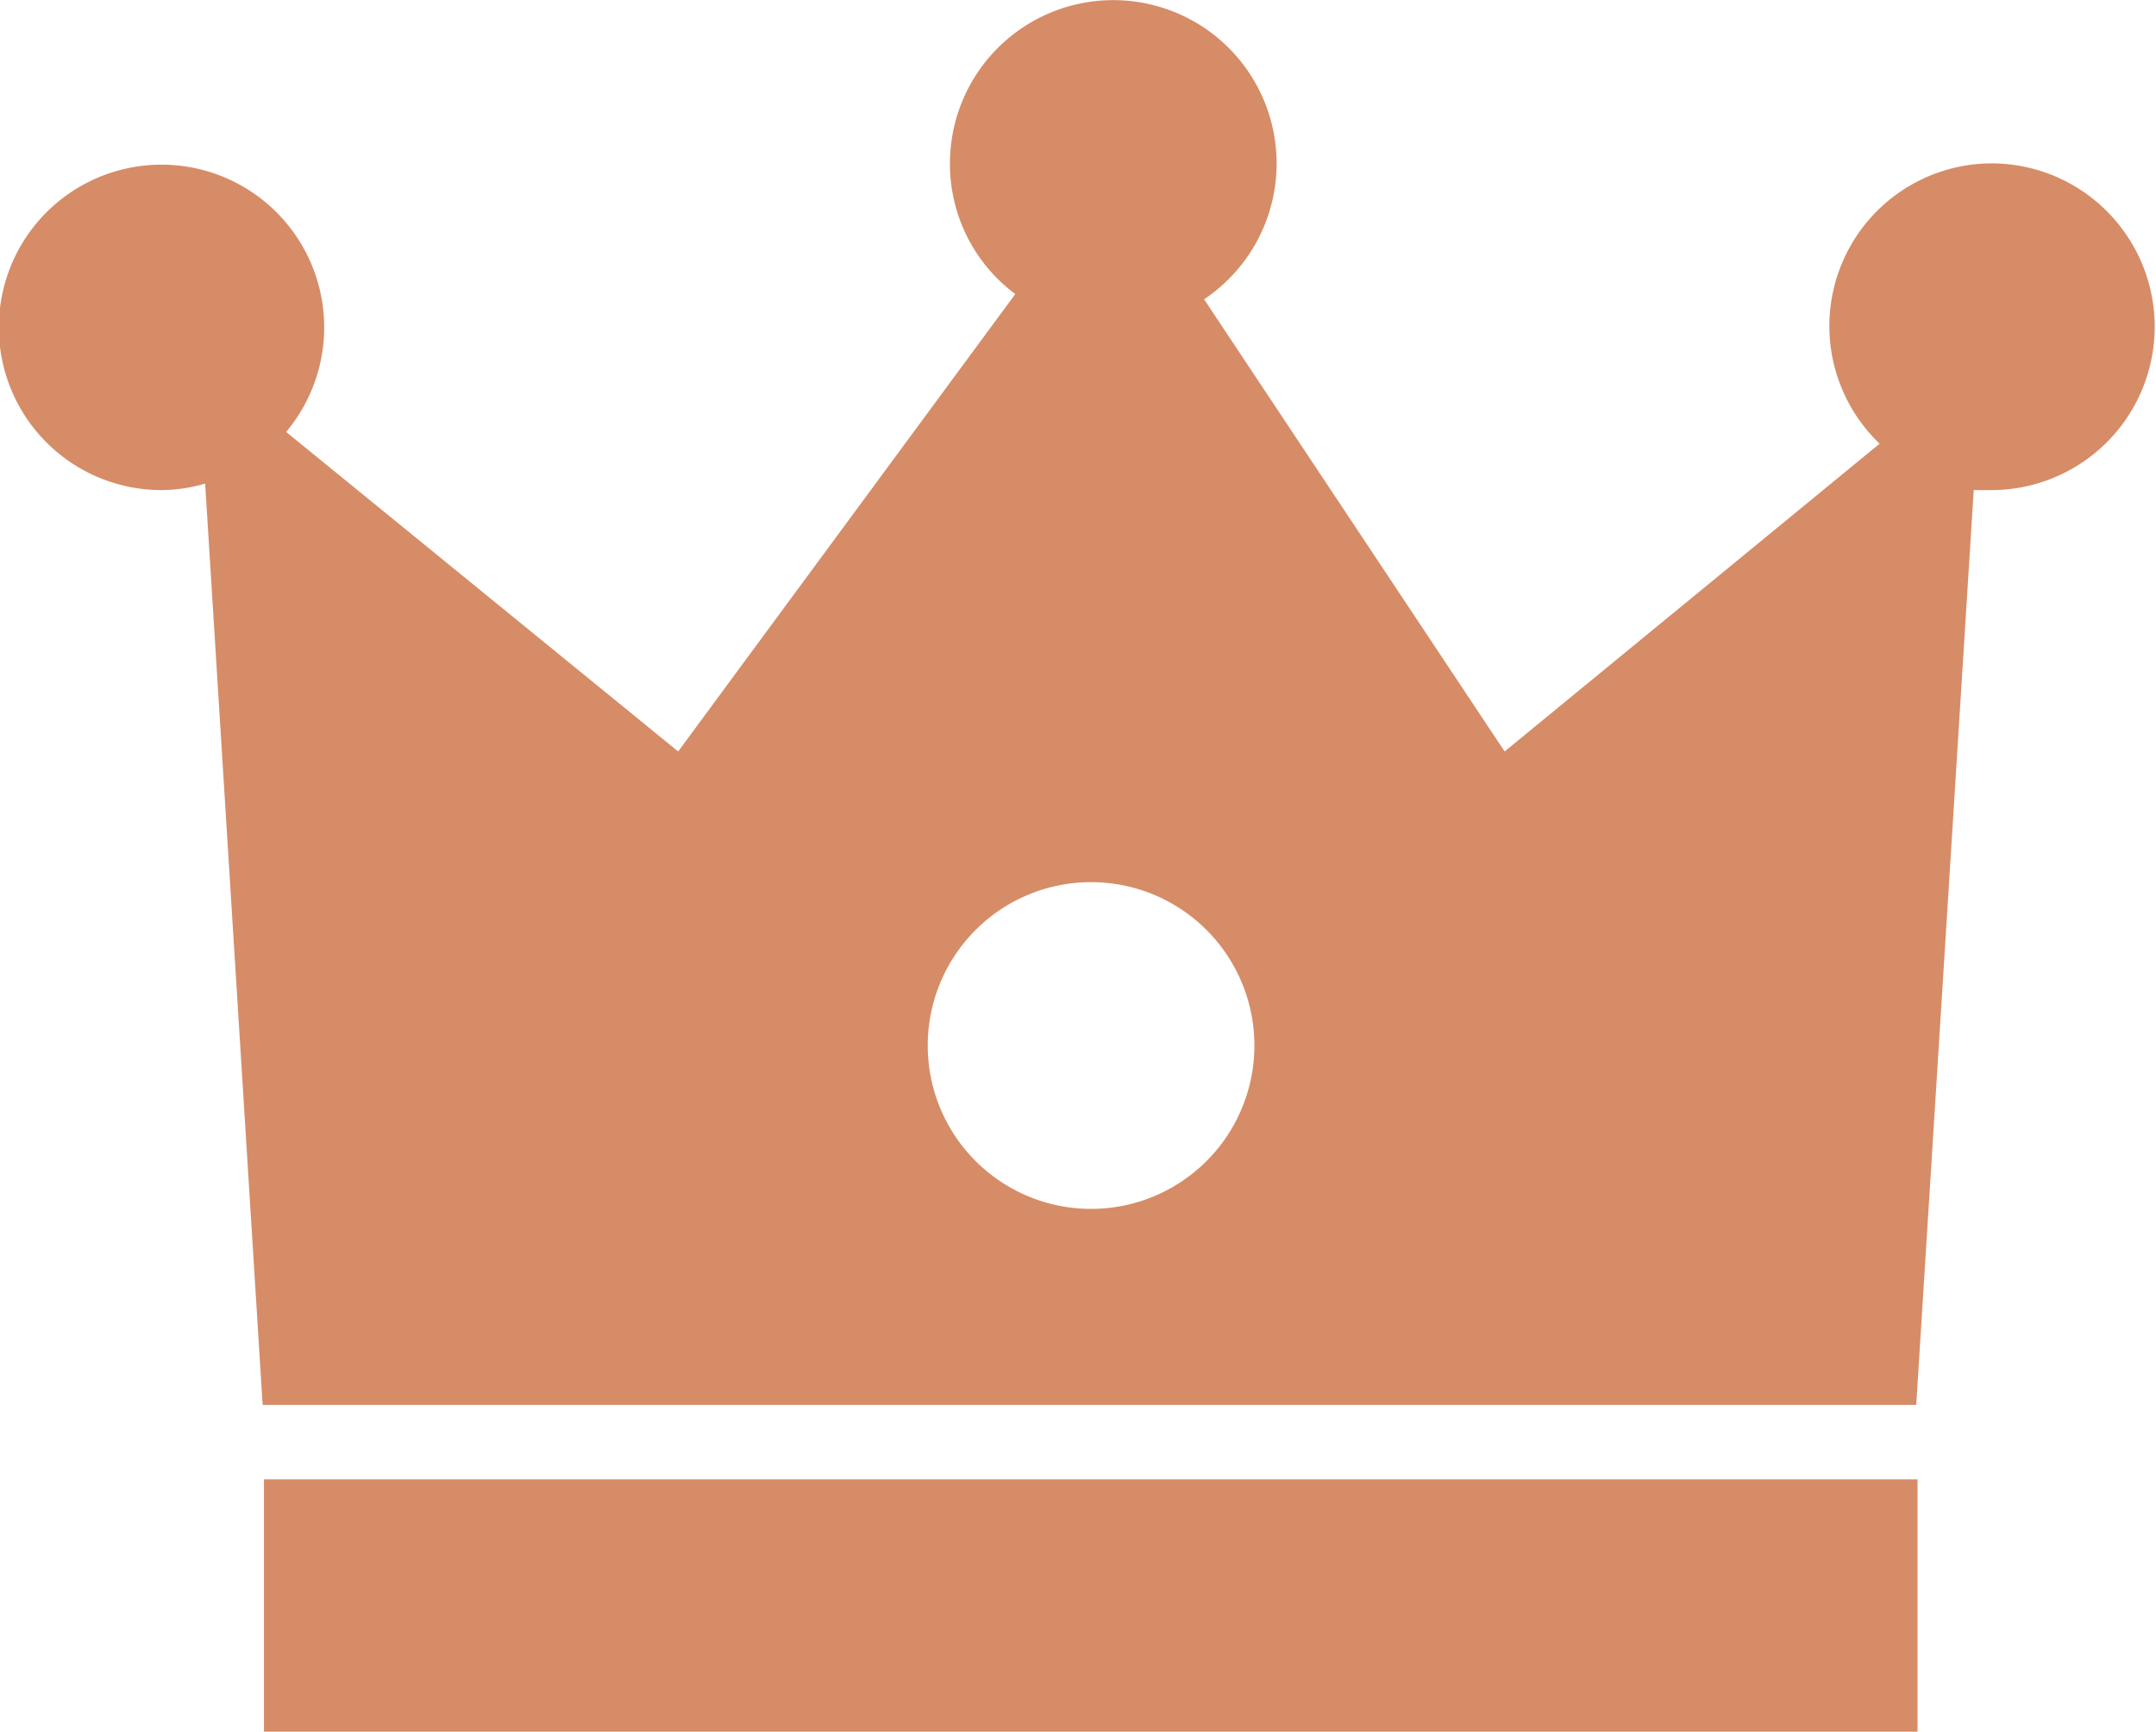 <svg id="レイヤー_1" data-name="レイヤー 1" xmlns="http://www.w3.org/2000/svg" viewBox="0 0 33 26.5"><defs><style>.cls-1{fill:#d68c67;}</style></defs><rect class="cls-1" x="4.04" y="22.64" width="25.31" height="3.86"/><path class="cls-1" d="M878.07,415.42a2.49,2.49,0,0,0-1.73,4.29l-5.74,4.71L866,417.5a2.5,2.5,0,1,0-3.89-2.08,2.48,2.48,0,0,0,1,2l-5.16,7-6-4.89a2.49,2.49,0,1,0-1.9.89,2.39,2.39,0,0,0,.66-.1l.88,14.1h25.31l.88-14,.27,0a2.5,2.5,0,0,0,0-5Zm-13.8,16a2.5,2.5,0,1,1,2.5-2.5A2.5,2.5,0,0,1,864.27,431.42Z" transform="translate(-847.57 -412.92)"/></svg>